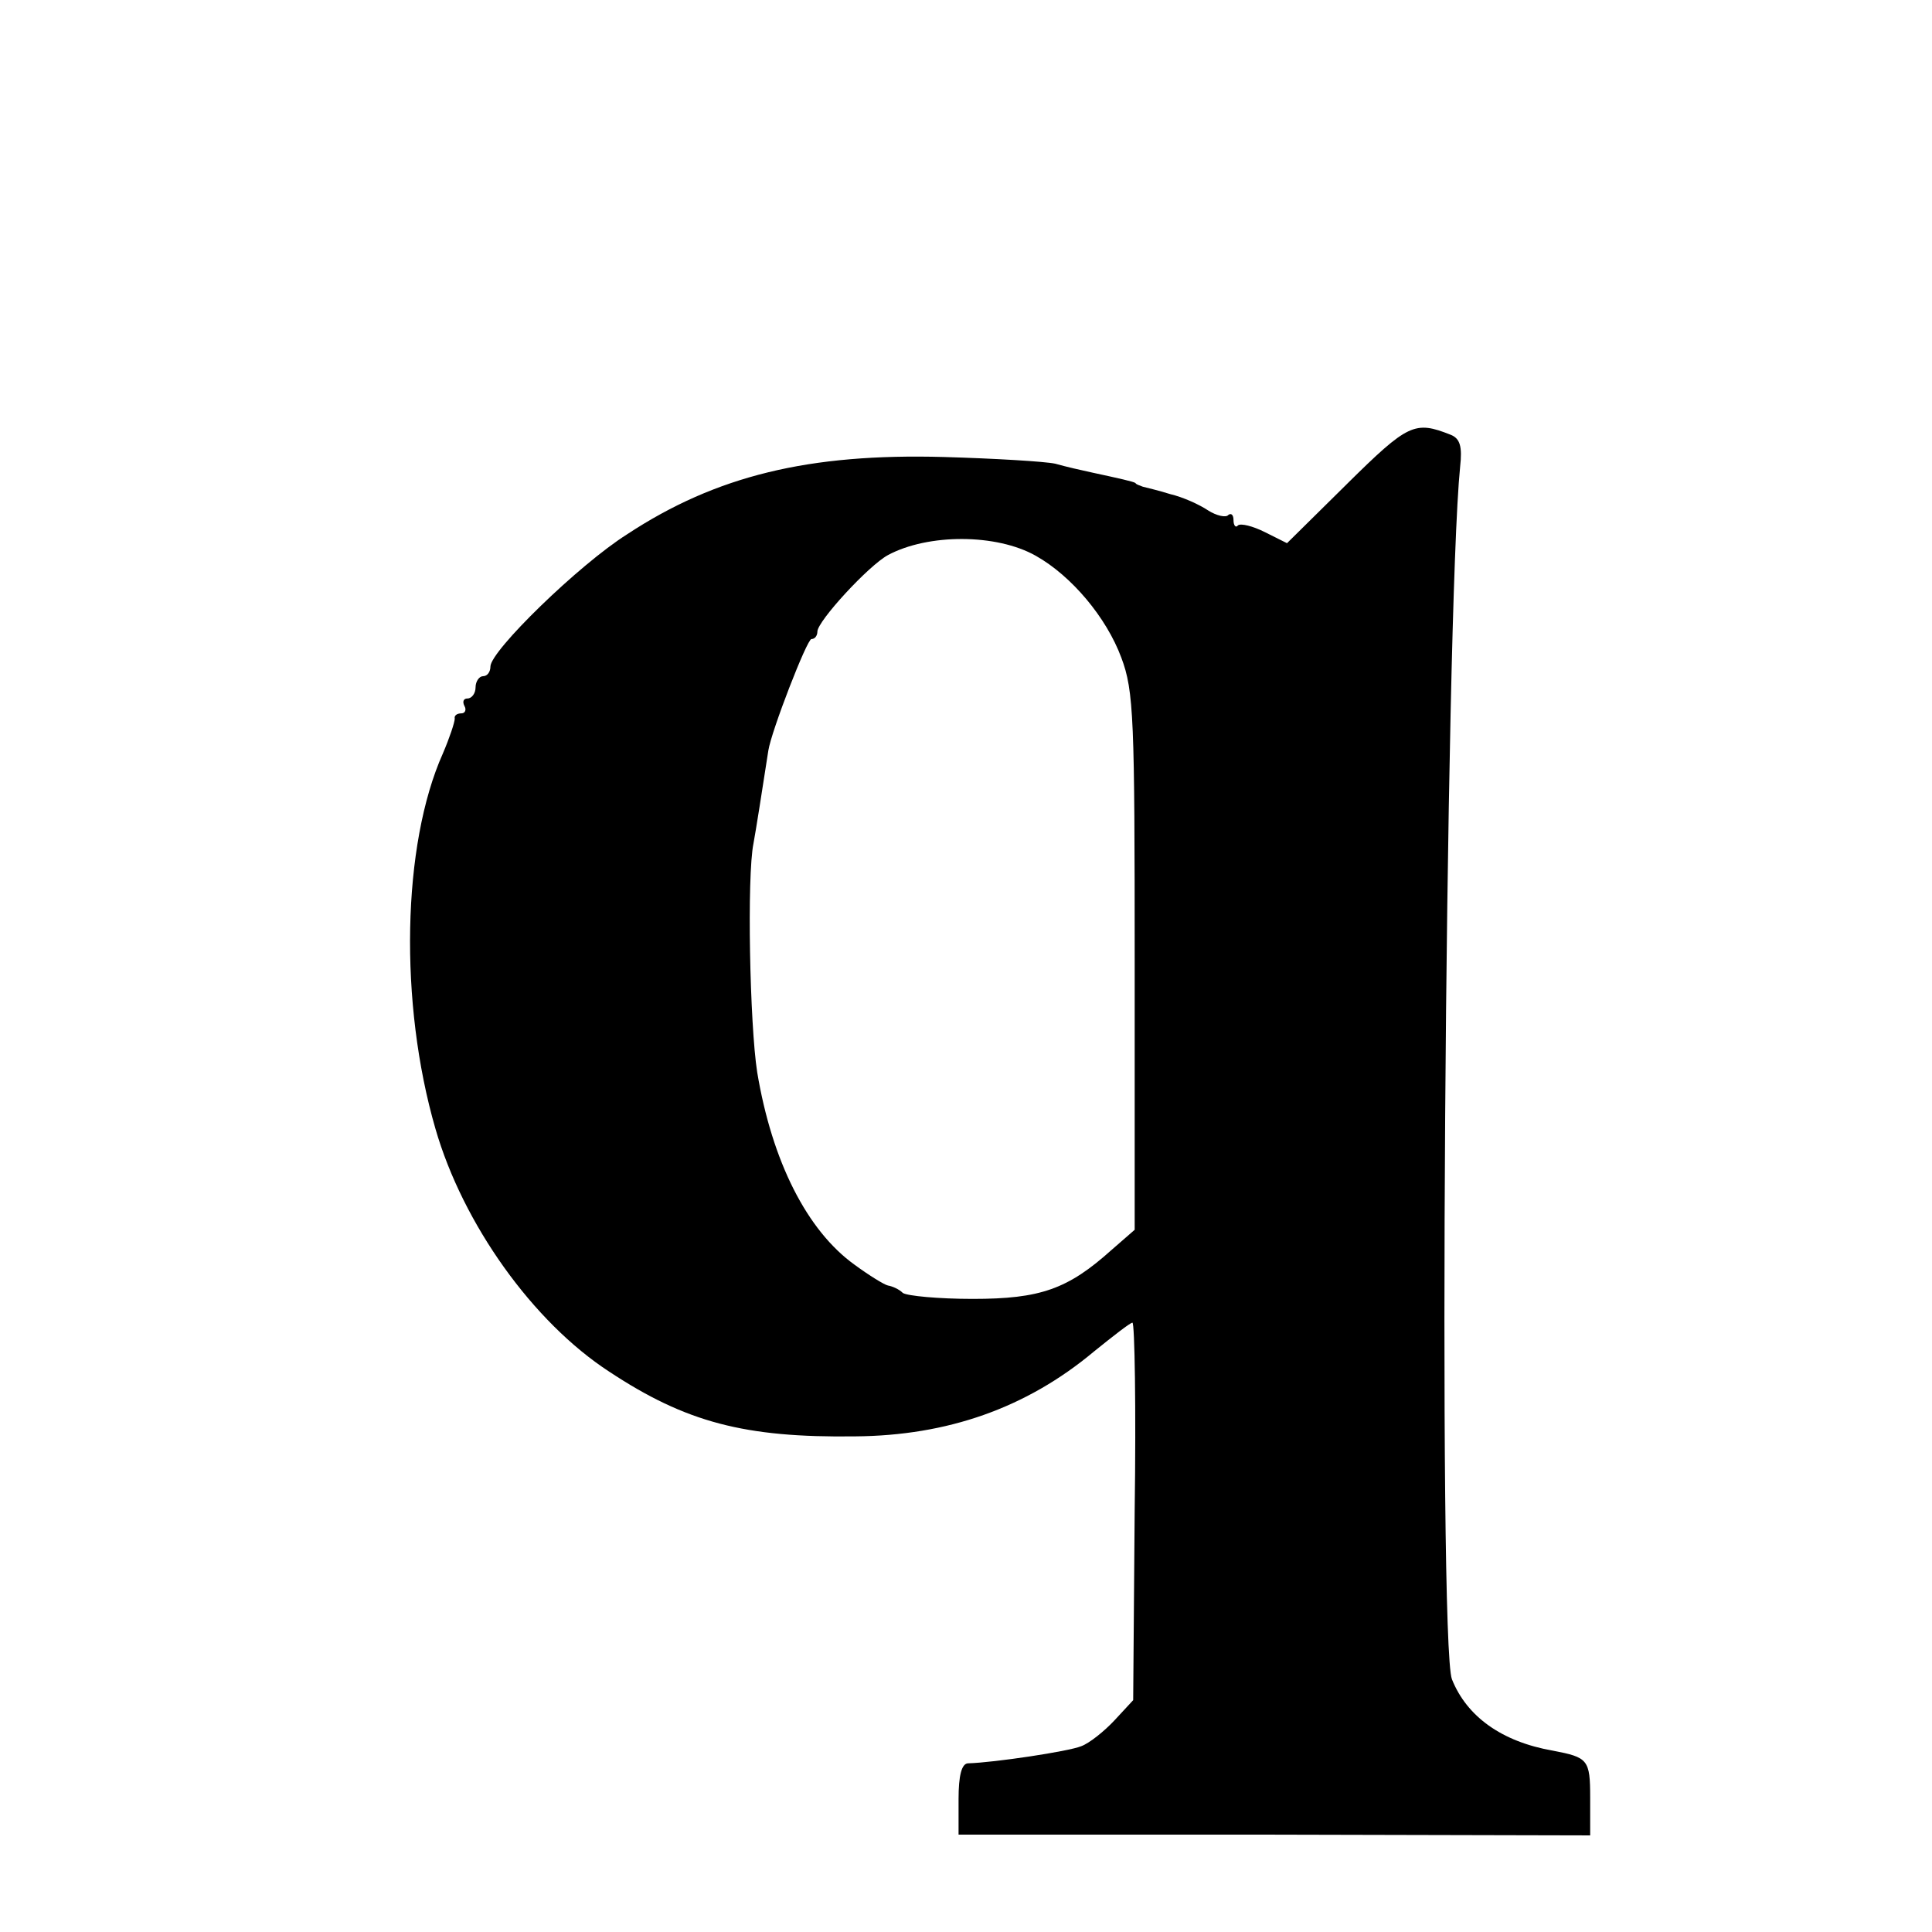 <?xml version="1.0" standalone="no"?>
<!DOCTYPE svg PUBLIC "-//W3C//DTD SVG 20010904//EN"
 "http://www.w3.org/TR/2001/REC-SVG-20010904/DTD/svg10.dtd">
<svg version="1.0" xmlns="http://www.w3.org/2000/svg"
 width="260pt" height="260pt" viewBox="0 0 260 260"
 preserveAspectRatio="xMidYMid meet">
<g transform="translate(0,260) scale(0.1,-0.1)"
fill="#000000" stroke="none">
<path d="M1813 1949 l-81 -80 -30 15 c-16 8 -32 12 -36 9 -3 -4 -6 0 -6 7 0 7
-3 10 -7 7 -3 -4 -16 -1 -27 6 -12 8 -34 18 -51 22 -16 5 -33 9 -37 10 -5 2
-9 3 -10 5 -3 2 -21 6 -58 14 -14 3 -36 8 -50 12 -14 3 -81 7 -150 9 -181 5
-306 -25 -426 -104 -65 -41 -184 -157 -184 -178 0 -7 -4 -13 -10 -13 -5 0 -10
-7 -10 -15 0 -8 -5 -15 -11 -15 -5 0 -7 -4 -4 -10 3 -5 1 -10 -4 -10 -6 0 -10
-3 -9 -7 0 -5 -7 -26 -16 -47 -55 -123 -59 -336 -10 -505 37 -128 131 -260
234 -327 103 -68 182 -89 331 -87 124 1 230 38 321 114 26 21 49 39 52 39 3 0
5 -114 3 -254 l-2 -254 -25 -27 c-14 -15 -34 -31 -45 -35 -17 -7 -117 -22
-152 -23 -9 0 -13 -17 -13 -48 l0 -48 425 0 425 -1 0 51 c0 51 -3 54 -50 63
-69 12 -116 46 -136 96 -19 47 -9 1433 11 1632 3 27 0 38 -13 43 -48 19 -57
15 -139 -66z m-419 -97 c48 -27 95 -83 115 -137 17 -45 18 -83 18 -410 l0
-360 -31 -27 c-59 -53 -96 -66 -187 -66 -46 0 -88 4 -94 8 -5 5 -14 9 -20 10
-5 1 -26 14 -45 28 -64 46 -111 139 -131 259 -10 64 -14 264 -5 308 3 16 12
73 20 125 4 26 52 150 58 150 5 0 8 5 8 10 0 14 69 89 95 103 54 29 146 29
199 -1z"/>
</g>
</svg>
